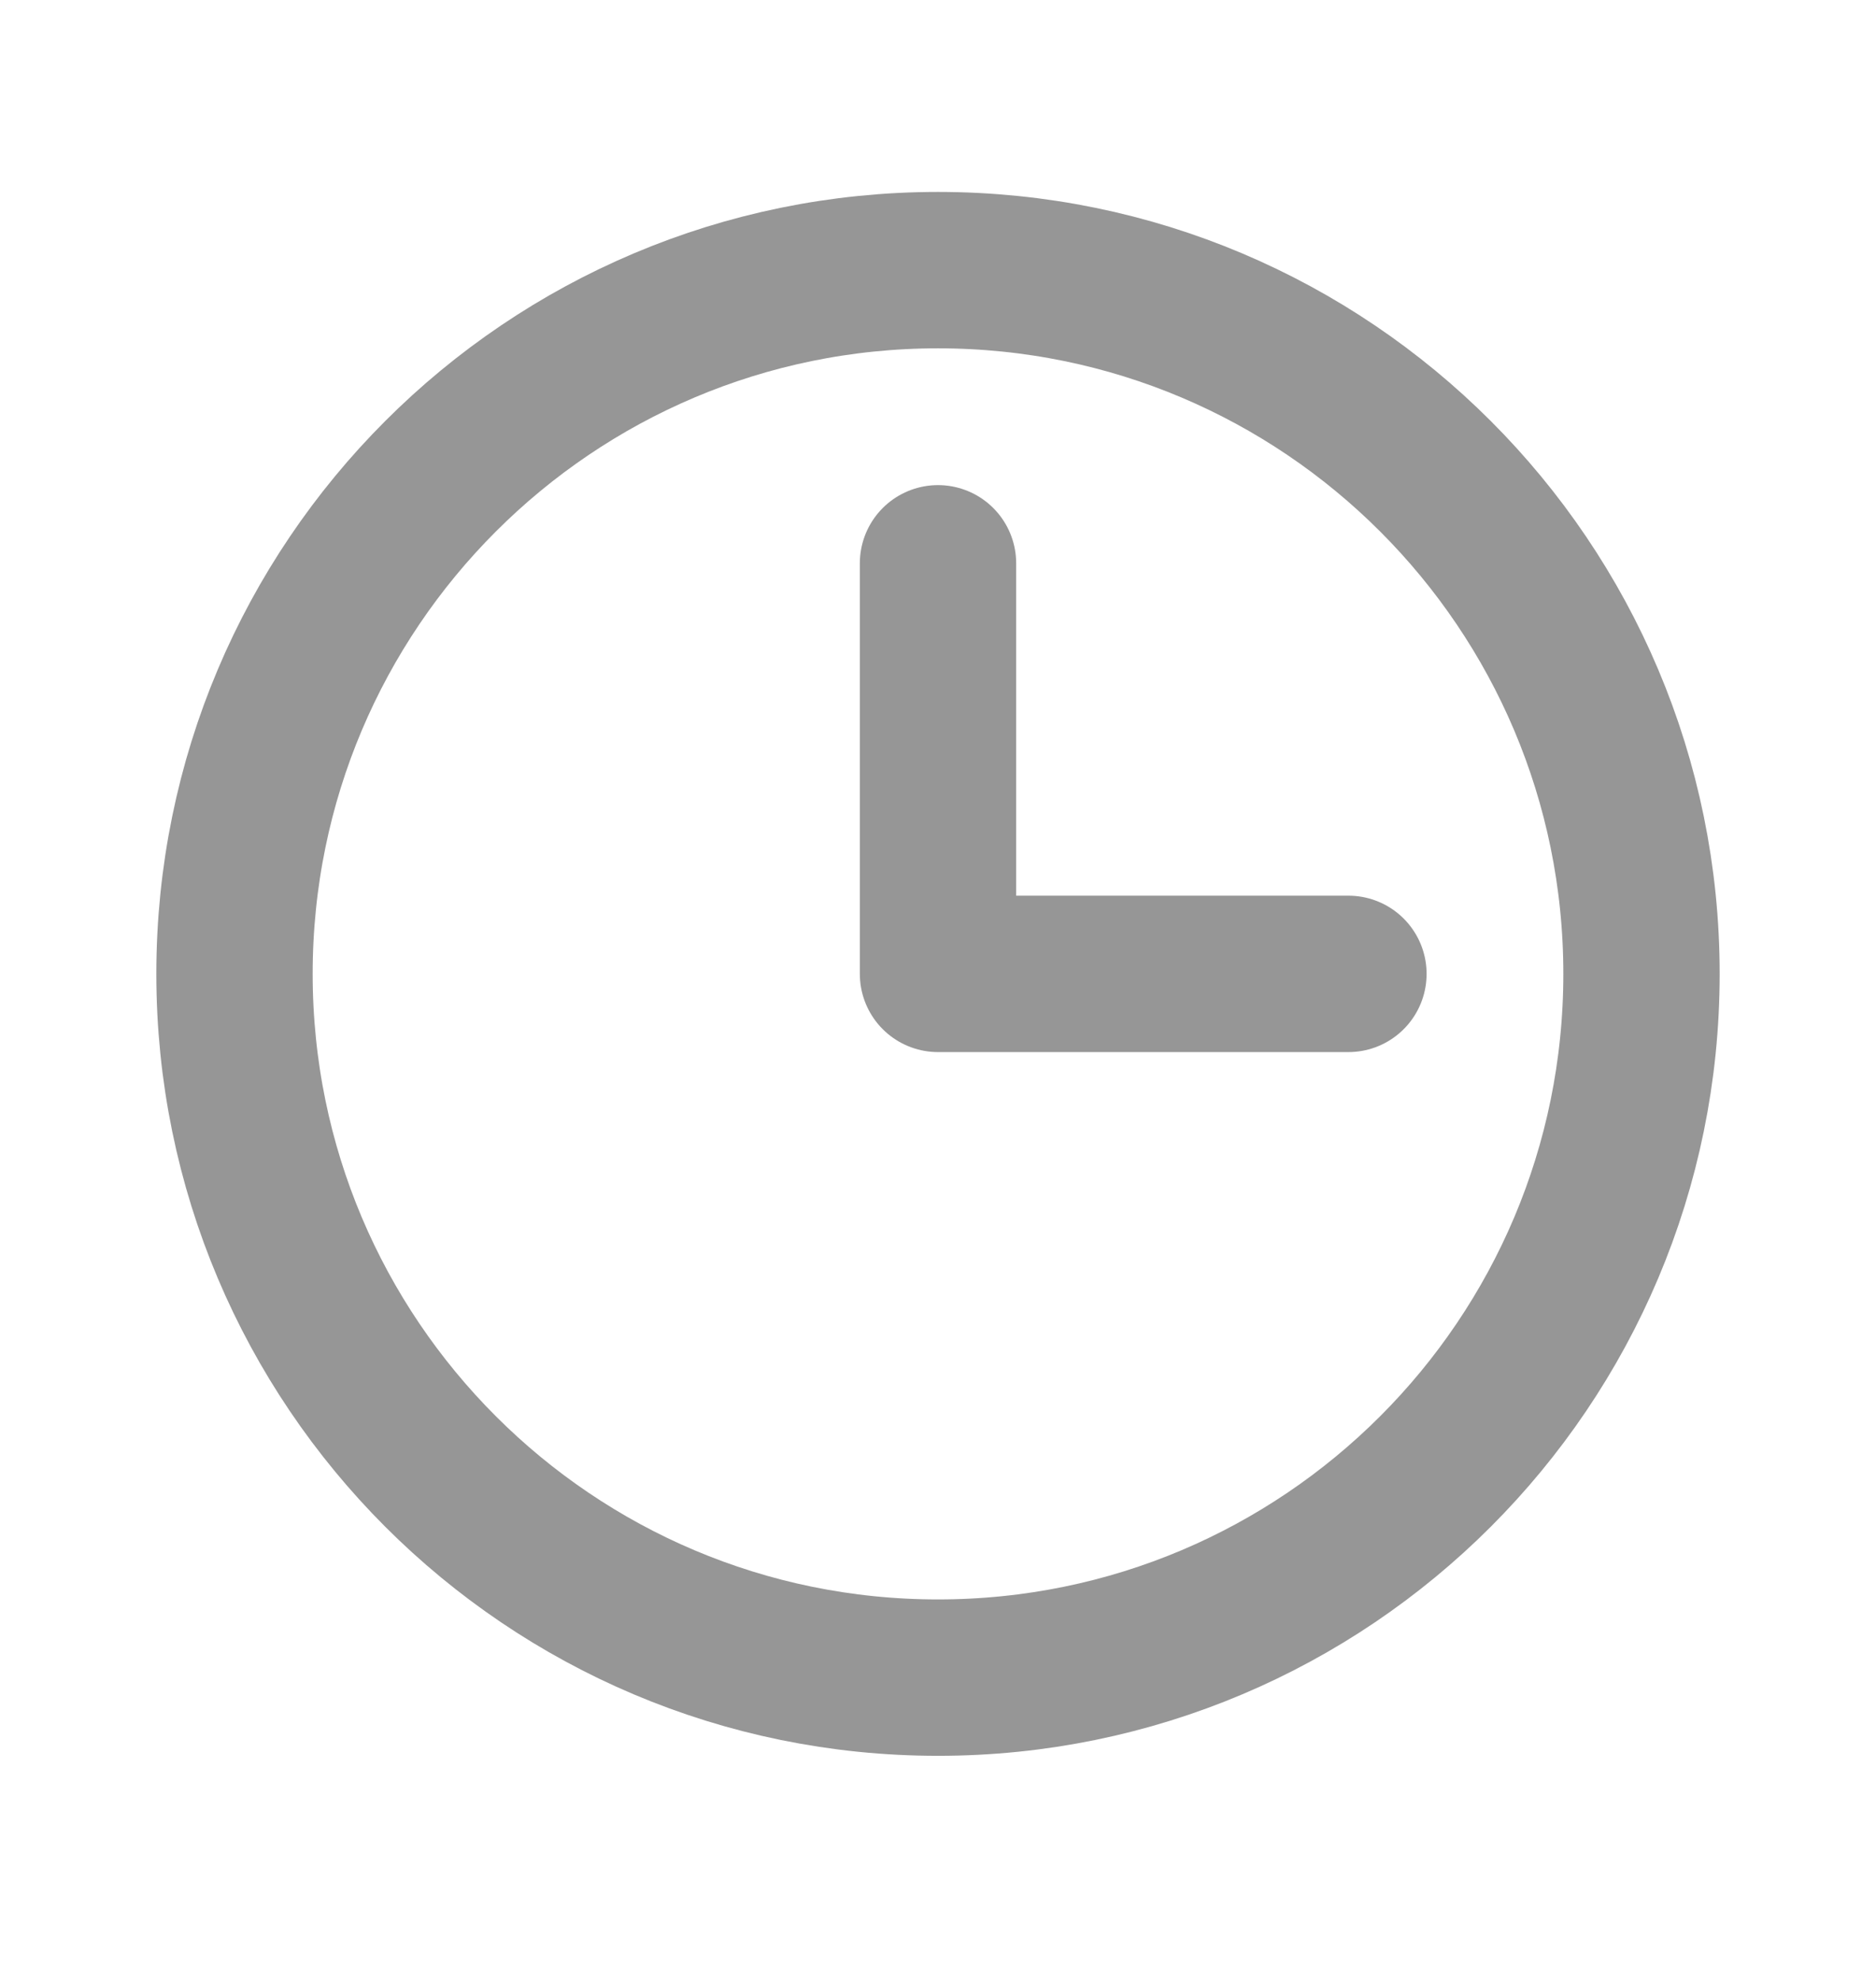 <svg width="18" height="19" viewBox="0 0 18 19" fill="none" xmlns="http://www.w3.org/2000/svg">
<path d="M9 16.091C12.728 16.091 15.75 13.069 15.75 9.341C15.75 5.613 12.728 2.591 9 2.591C5.272 2.591 2.25 5.613 2.25 9.341C2.25 13.069 5.272 16.091 9 16.091Z" stroke="#969696" stroke-width="1.5" stroke-miterlimit="10"/>
<path d="M9 5.403V9.341H12.938" stroke="#969696" stroke-width="1.5" stroke-linecap="round" stroke-linejoin="round"/>
</svg>
